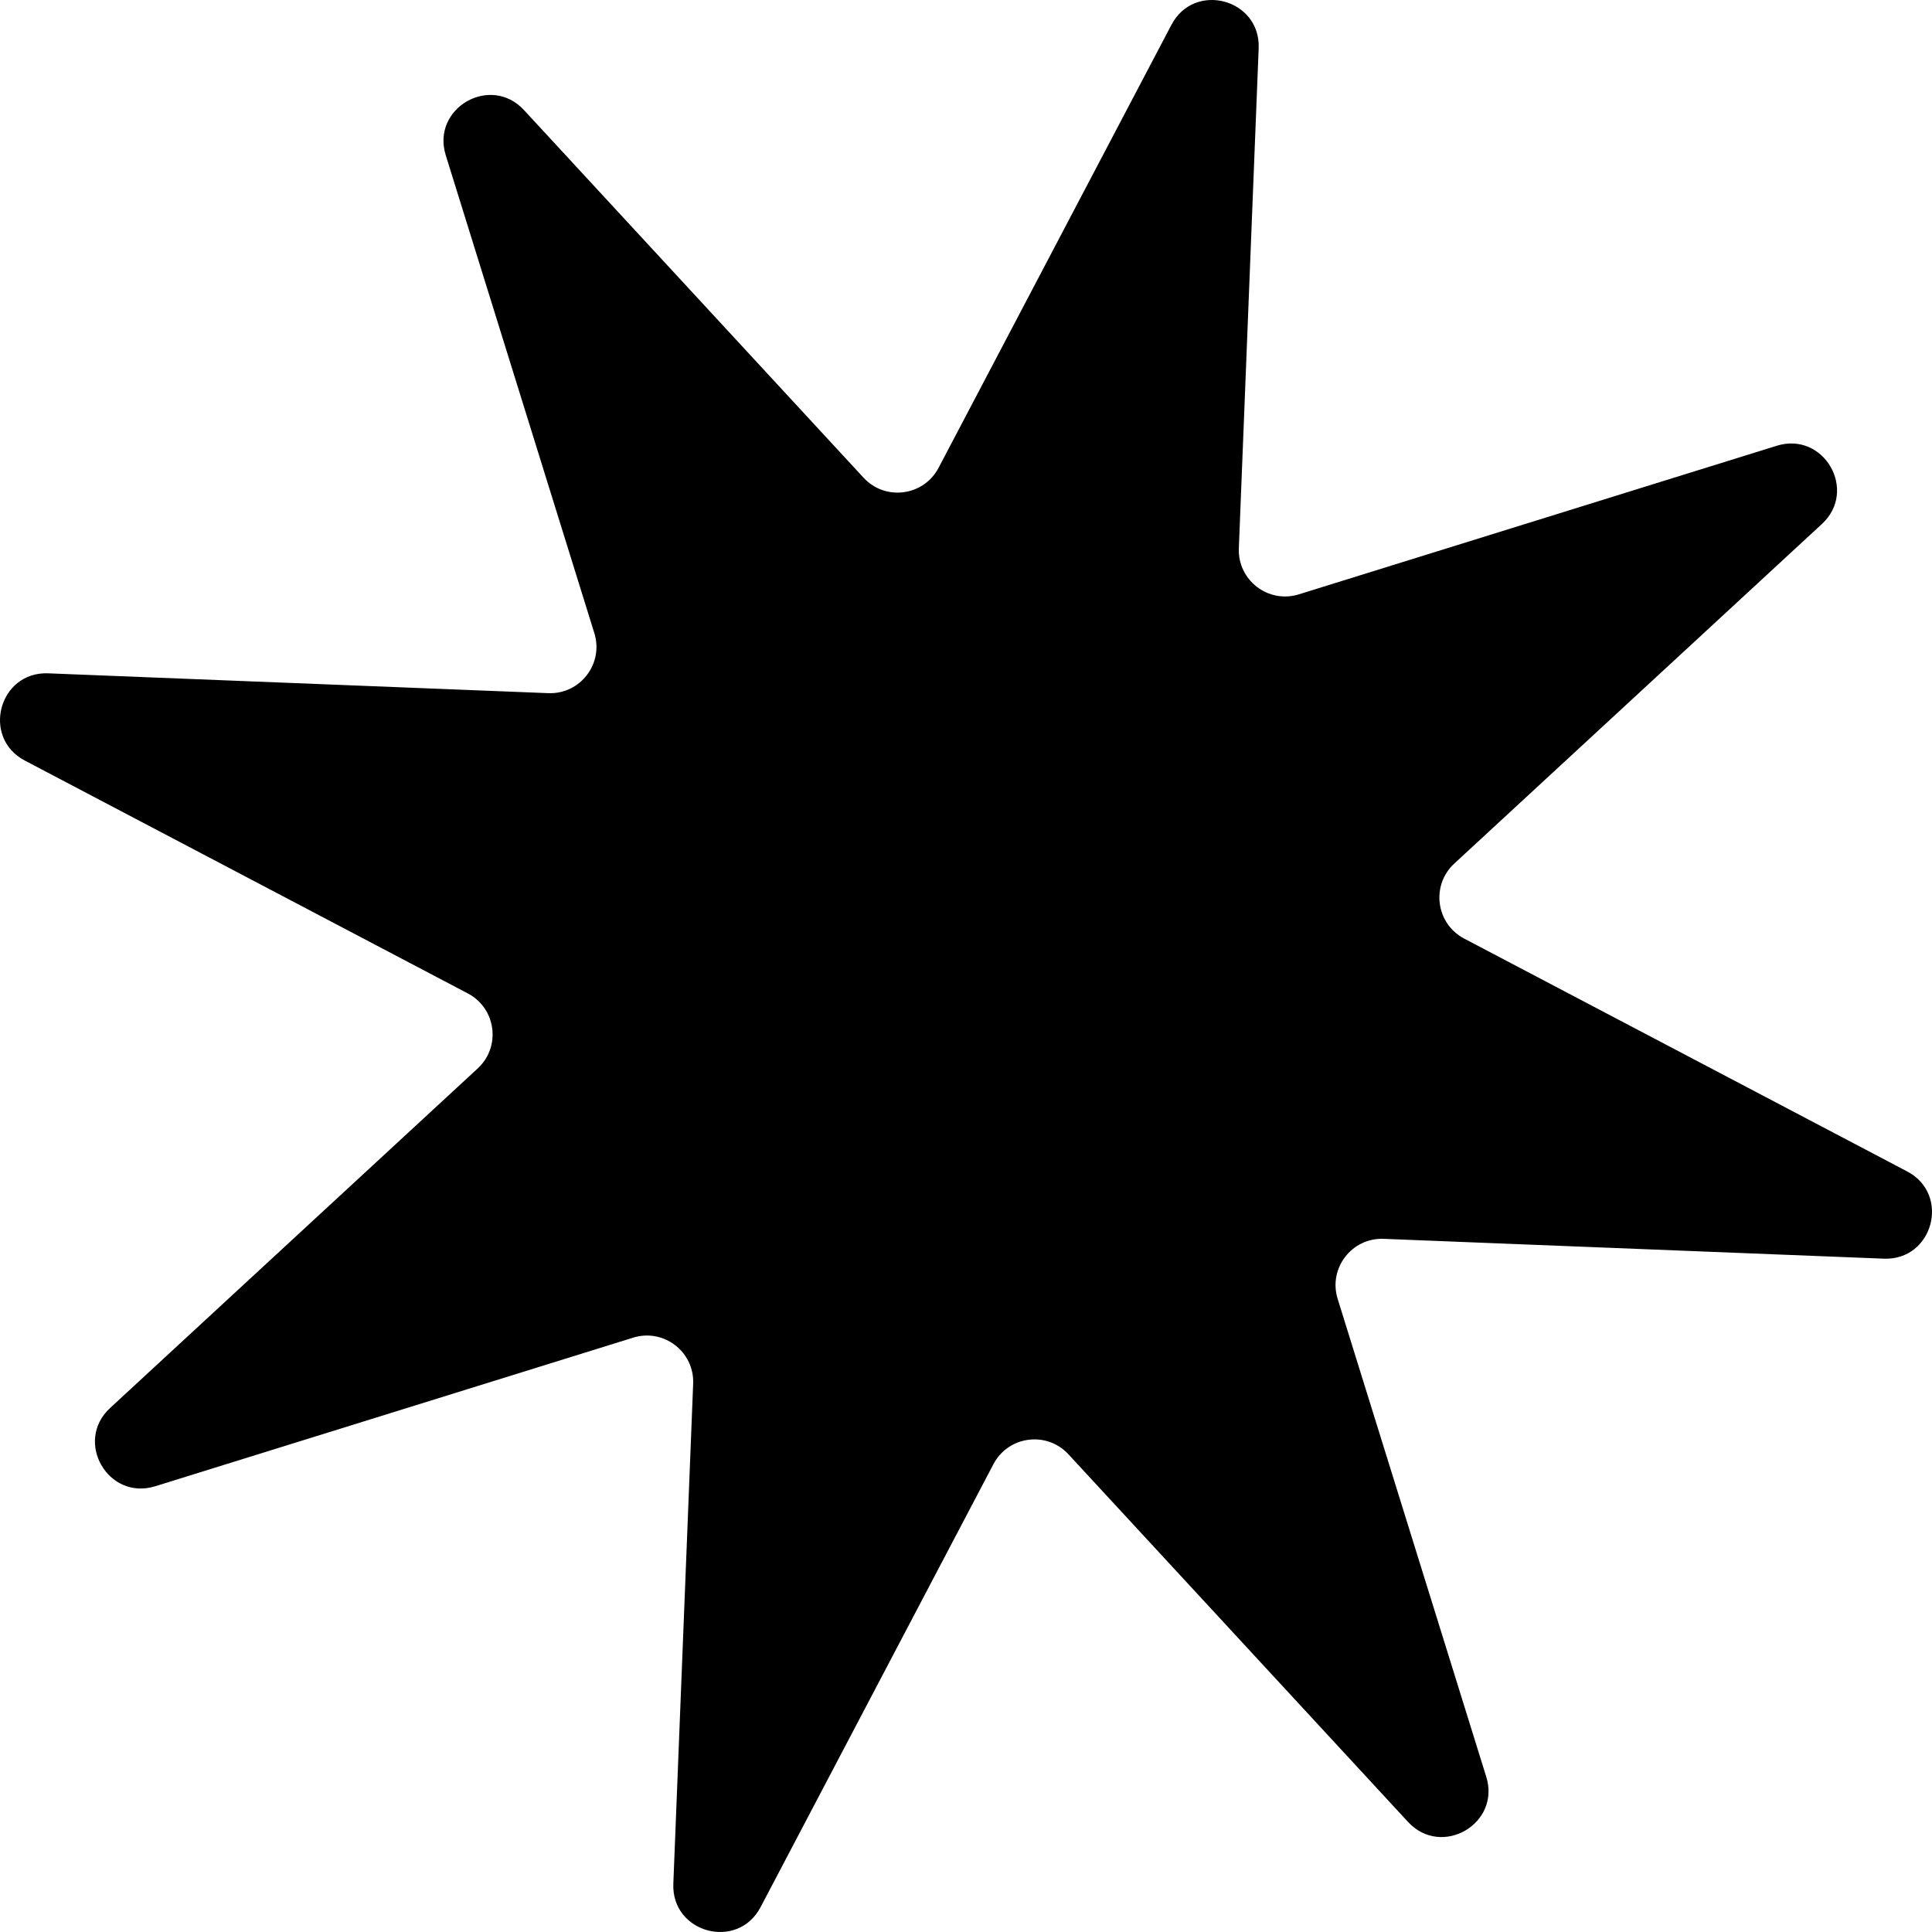 <svg width="144" height="144" viewBox="0 0 144 144" fill="none" xmlns="http://www.w3.org/2000/svg">
<path d="M33.224 11.571C32.132 8.059 36.559 5.503 39.055 8.205L64.365 35.606C65.983 37.357 68.846 36.98 69.955 34.87L87.311 1.852C89.022 -1.404 93.96 -0.081 93.814 3.595L92.336 40.867C92.241 43.249 94.533 45.007 96.809 44.299L132.429 33.224C135.941 32.132 138.497 36.559 135.795 39.055L108.394 64.365C106.643 65.983 107.02 68.846 109.13 69.955L142.148 87.311C145.404 89.022 144.081 93.96 140.405 93.814L103.133 92.336C100.751 92.241 98.993 94.533 99.701 96.809L110.776 132.429C111.868 135.941 107.441 138.497 104.945 135.795L79.635 108.394C78.017 106.643 75.154 107.02 74.045 109.13L56.689 142.148C54.978 145.404 50.04 144.081 50.186 140.405L51.664 103.133C51.759 100.751 49.467 98.993 47.191 99.701L11.571 110.776C8.059 111.868 5.503 107.441 8.205 104.945L35.606 79.635C37.357 78.017 36.98 75.154 34.87 74.045L1.852 56.689C-1.404 54.978 -0.081 50.04 3.595 50.186L40.867 51.664C43.249 51.759 45.007 49.467 44.299 47.191L33.224 11.571Z" fill="currentColor"/>
</svg>
